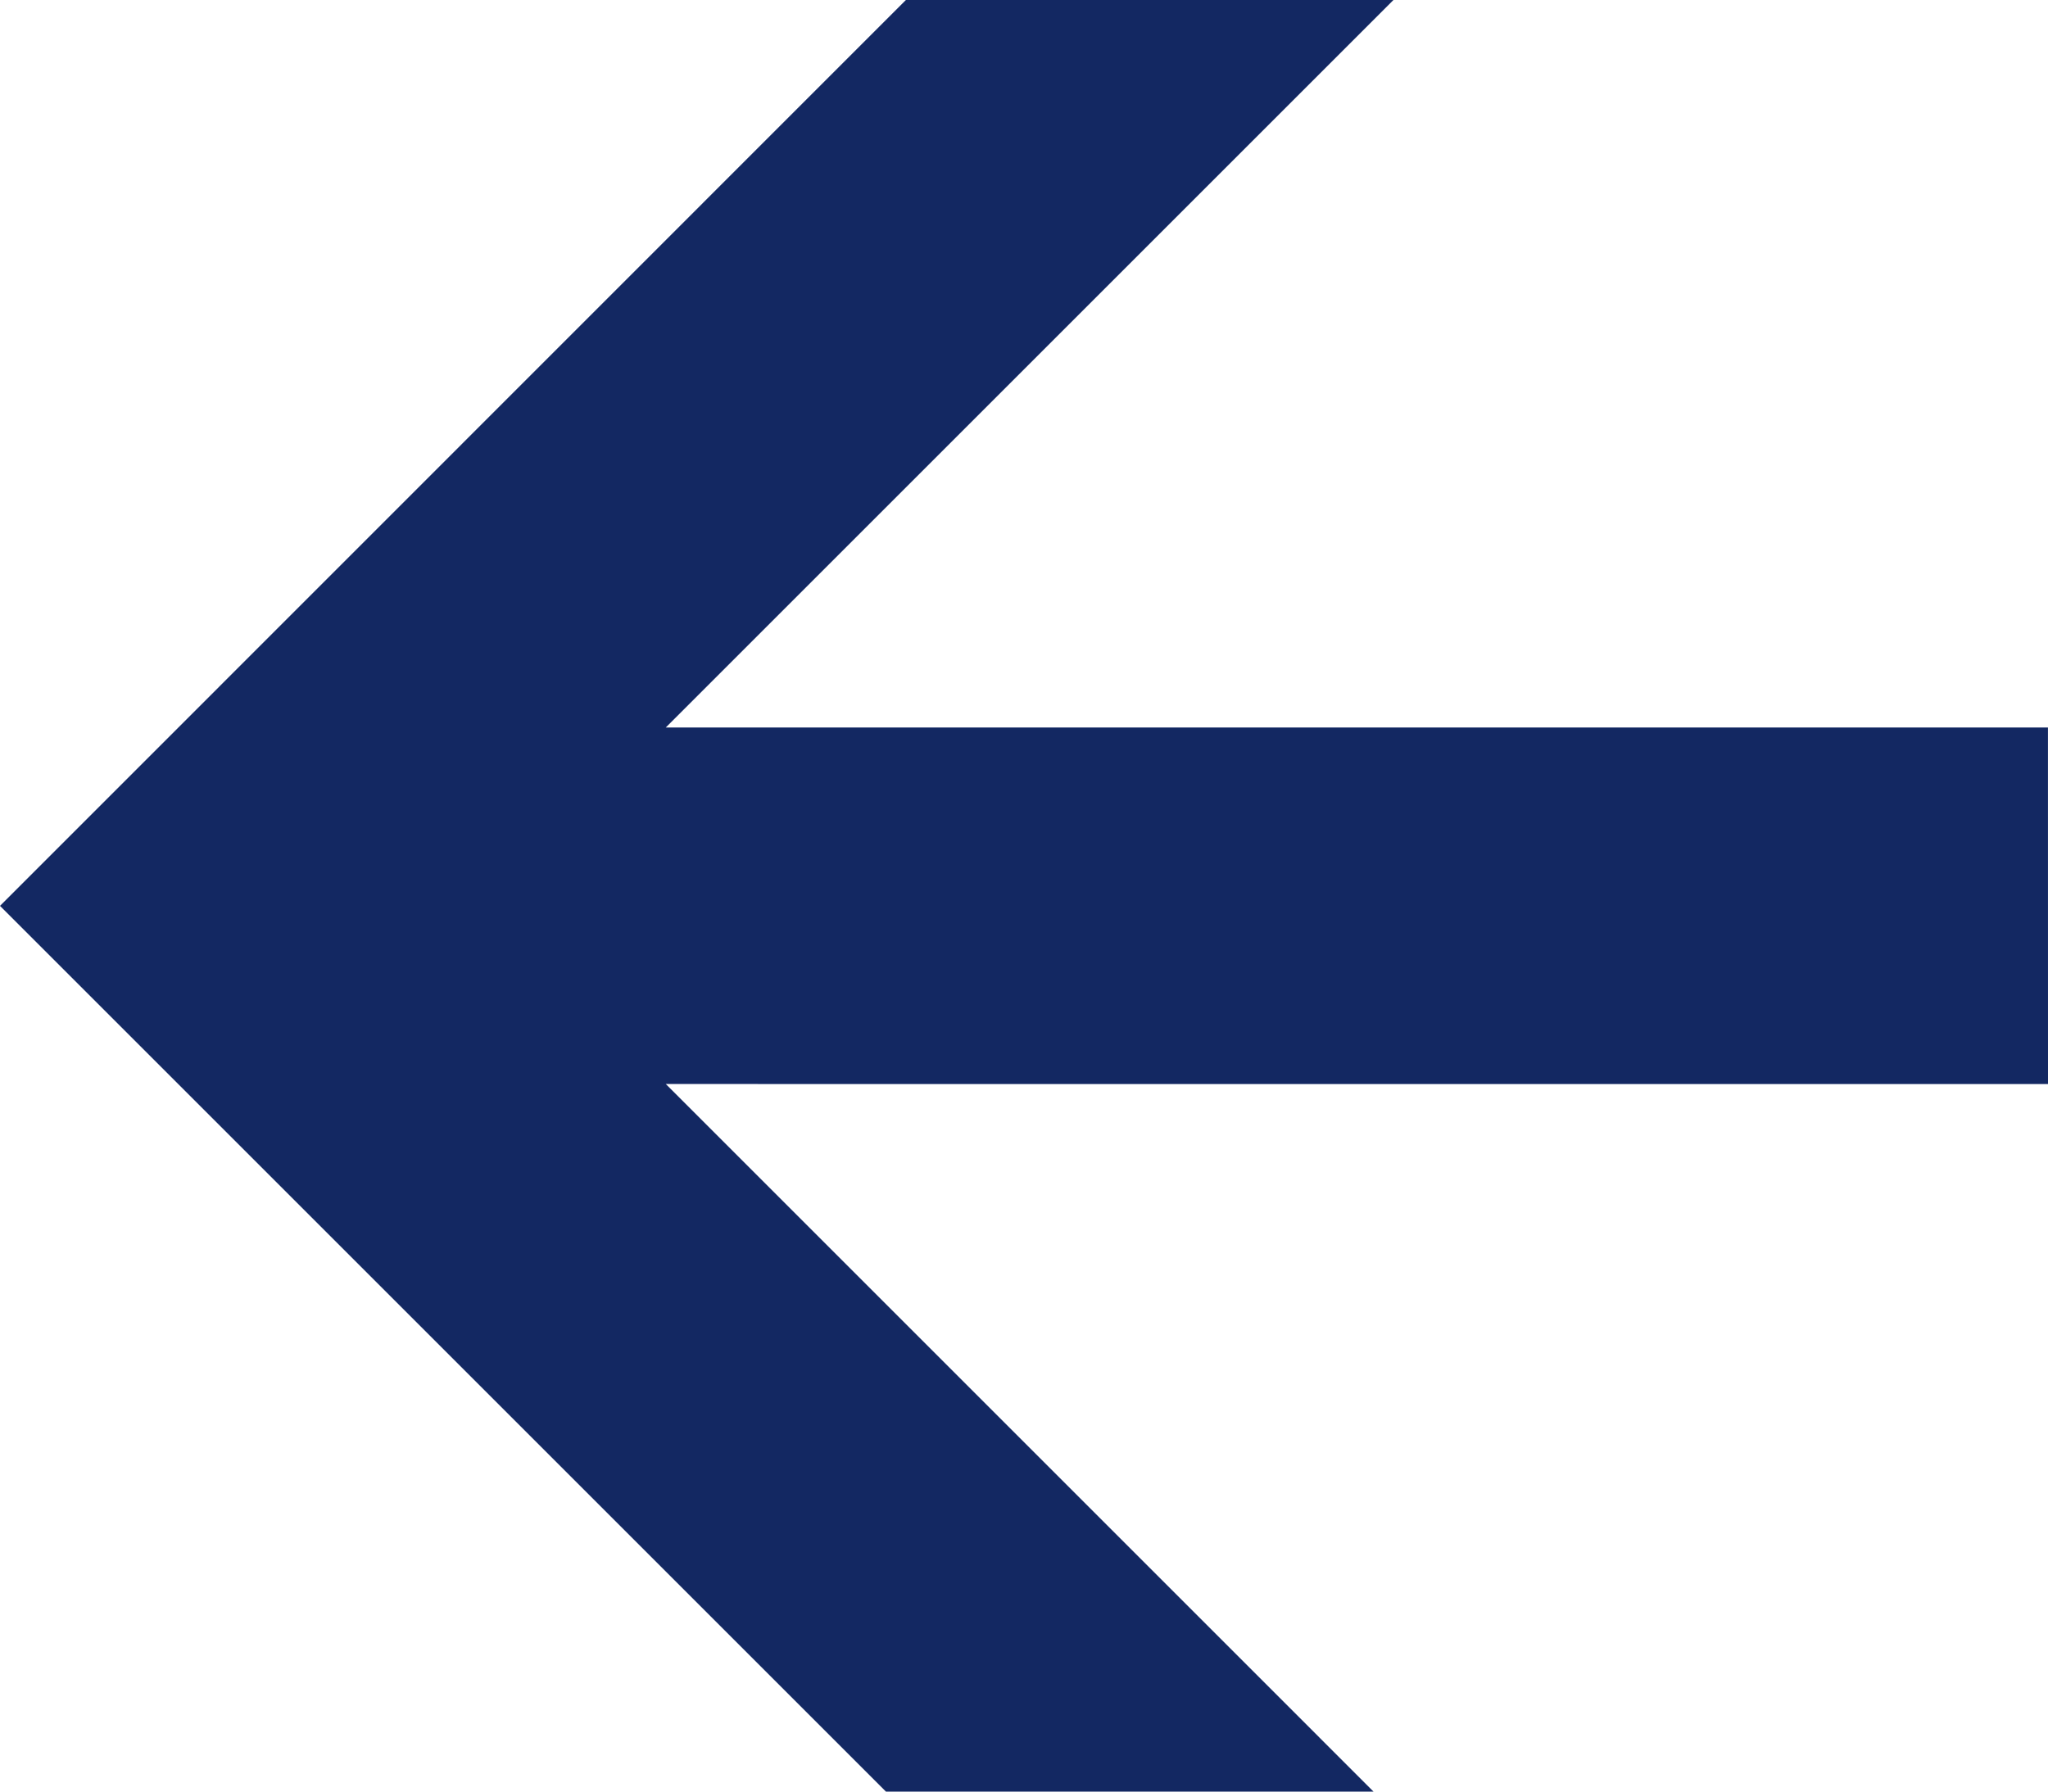 <?xml version="1.0" encoding="UTF-8"?>
<svg width="40px" height="35px" viewBox="0 0 40 35" version="1.1" xmlns="http://www.w3.org/2000/svg" xmlns:xlink="http://www.w3.org/1999/xlink">
    <!-- Generator: Sketch 41.1 (35376) - http://www.bohemiancoding.com/sketch -->
    <title>steps-arrow</title>
    <desc>Created with Sketch.</desc>
    <defs></defs>
    <g id="animaties" stroke="none" stroke-width="1" fill="none" fill-rule="evenodd">
        <g id="steps-arrow" fill="#132862">
            <polygon id="Page-1-Copy-12" transform="translate(20, 17.696) rotate(-180) translate(-20, -17.696) " points="12.782 5.68434189e-14 26.996 14.215 0 14.214 0.001 21.18 26.996 21.18 12.784 35.392 22.307 35.392 40 17.695 22.305 5.68434189e-14"></polygon>
        </g>
    </g>
</svg>